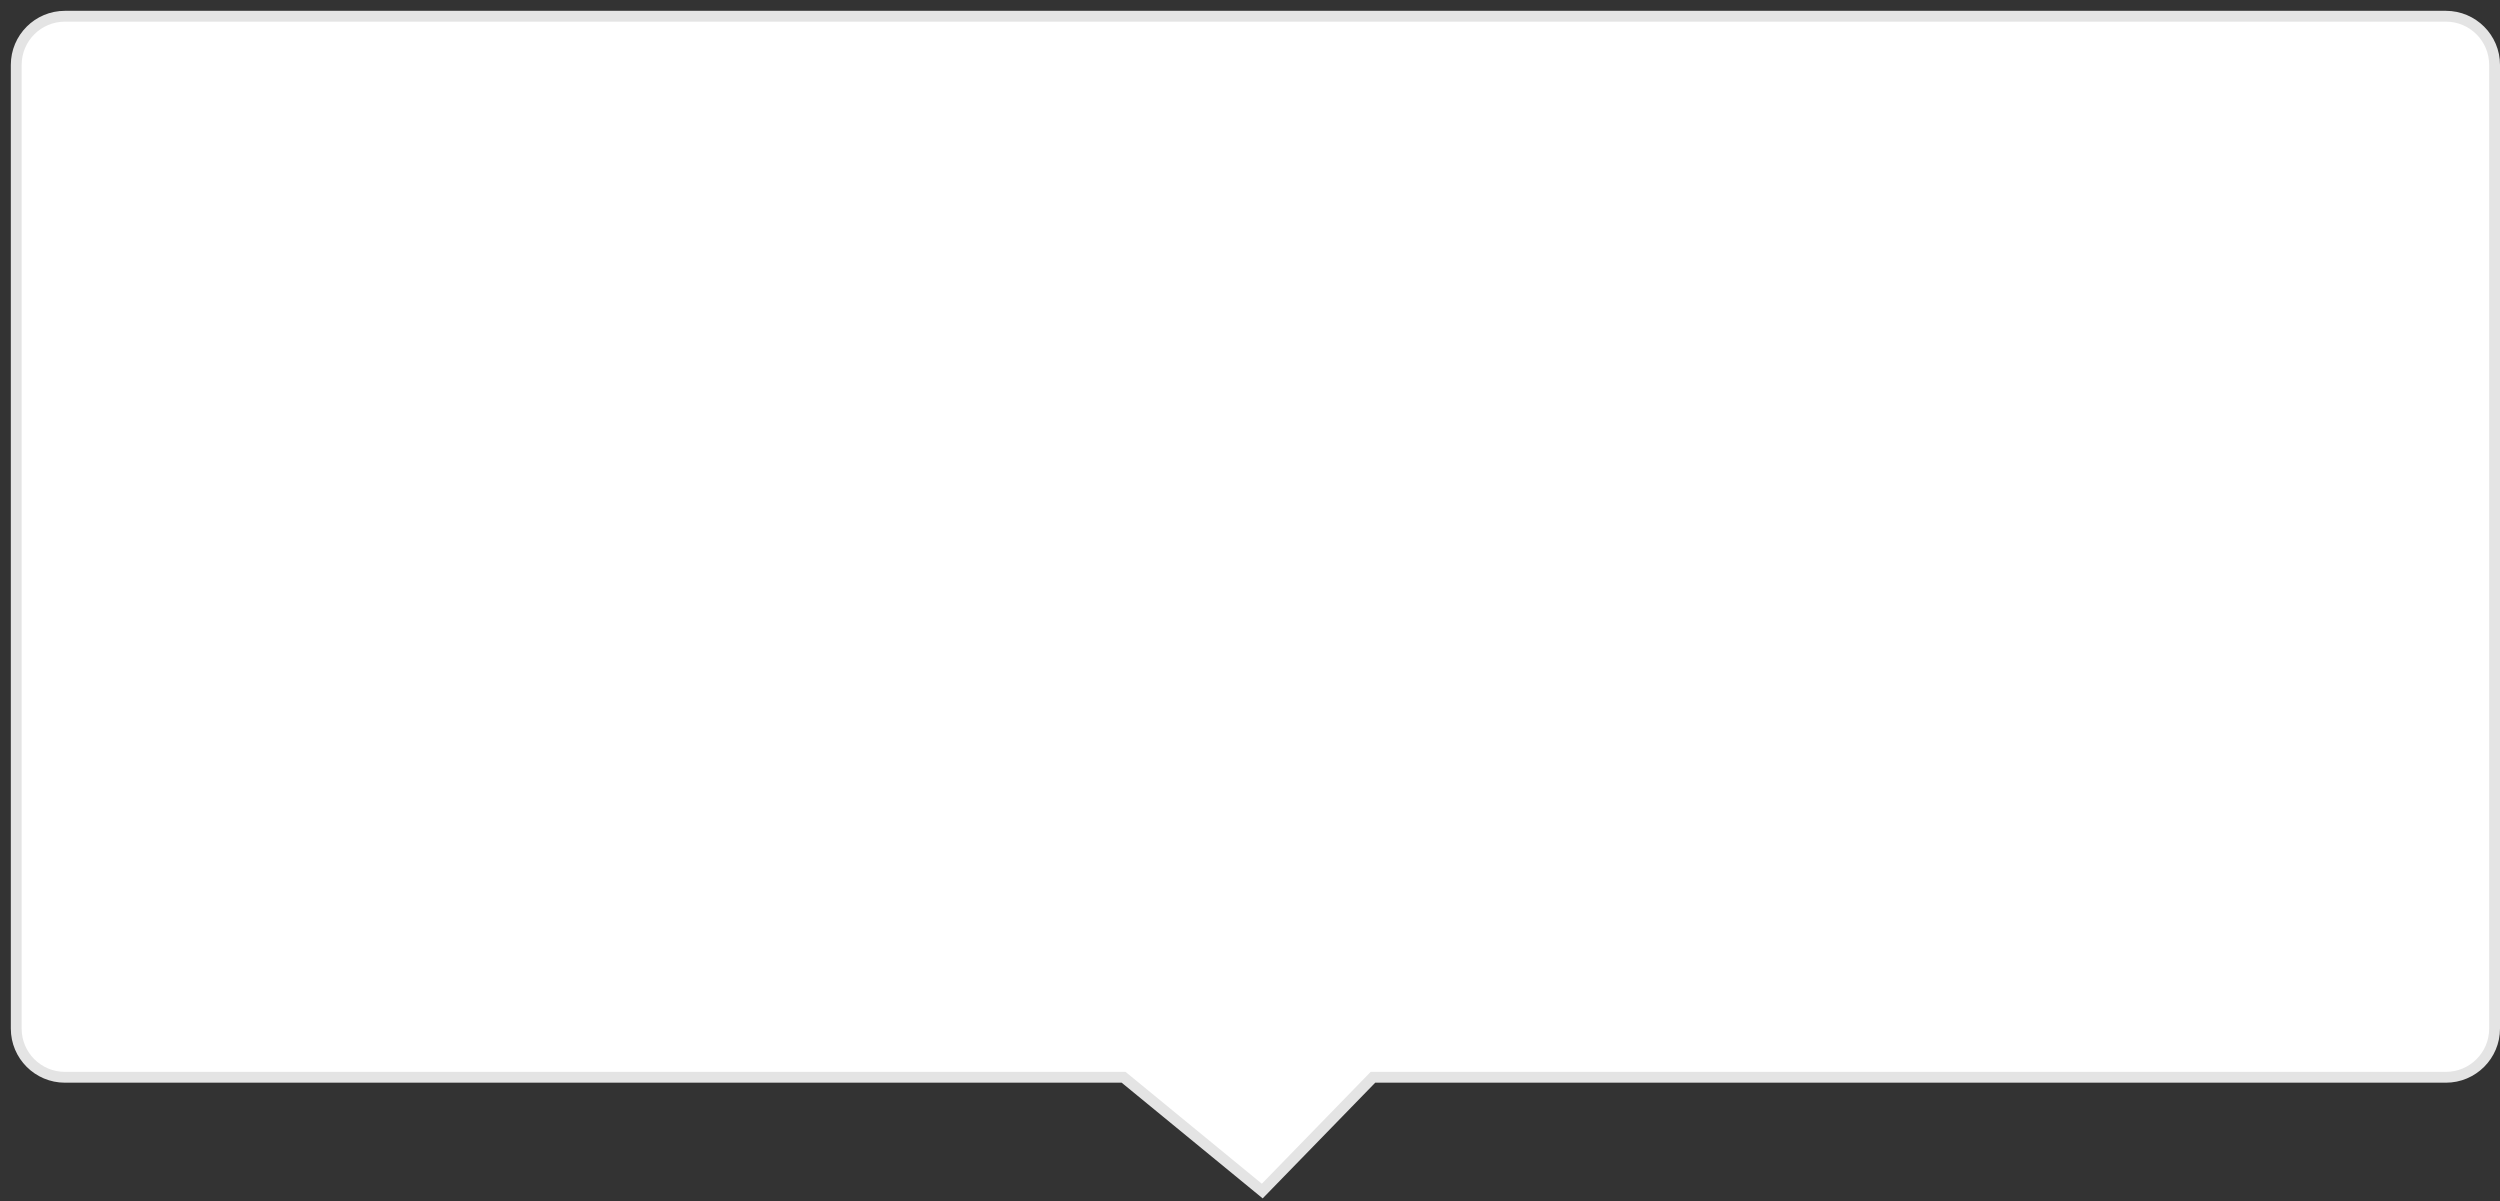 <svg xmlns="http://www.w3.org/2000/svg" xmlns:xlink="http://www.w3.org/1999/xlink" width="231" height="111" version="1.1"><rect width="100%" height="100%" fill="#333333" stroke="none"/><g><path fill="#fff" fill-rule="nonzero" stroke="none" d="M 0.5 94.041 C 0.5 94.041 0.5 5 0.5 5 C 0.5 2.515 2.515 0.5 5 0.5 C 5 0.5 225 0.5 225 0.5 C 227.485 0.5 229.5 2.515 229.5 5 C 229.5 5 229.5 94.041 229.5 94.041 C 229.5 96.527 227.485 98.541 225 98.541 C 225 98.541 125.86 98.541 125.86 98.541 C 125.86 98.541 115.633 109.054 115.633 109.054 C 115.633 109.054 102.822 98.541 102.822 98.541 C 102.822 98.541 5 98.541 5 98.541 C 2.515 98.541 0.5 96.527 0.5 94.041 Z" transform="matrix(1 0 0 1 1 1 )"/><path fill="#e4e4e4" fill-rule="nonzero" stroke="none" d="M 0 94.041 C 0 94.041 0 5 0 5 C 0 2.239 2.239 0 5 0 C 5 0 225 0 225 0 C 227.761 0 230 2.239 230 5 C 230 5 230 94.041 230 94.041 C 230 96.803 227.761 99.041 225 99.041 C 225 99.041 126.071 99.041 126.071 99.041 C 126.071 99.041 115.671 109.731 115.671 109.731 C 115.671 109.731 102.643 99.041 102.643 99.041 C 102.643 99.041 5 99.041 5 99.041 C 2.239 99.041 0 96.803 0 94.041 Z M 1 94.041 C 1 96.251 2.791 98.041 5 98.041 C 5 98.041 103.001 98.041 103.001 98.041 C 103.001 98.041 115.595 108.376 115.595 108.376 C 115.595 108.376 125.649 98.041 125.649 98.041 C 125.649 98.041 225 98.041 225 98.041 C 227.209 98.041 229 96.251 229 94.041 C 229 94.041 229 5 229 5 C 229 2.791 227.209 1 225 1 C 225 1 5 1 5 1 C 2.791 1 1 2.791 1 5 C 1 5 1 94.041 1 94.041 Z" transform="matrix(1 0 0 1 1 1 )"/></g></svg>